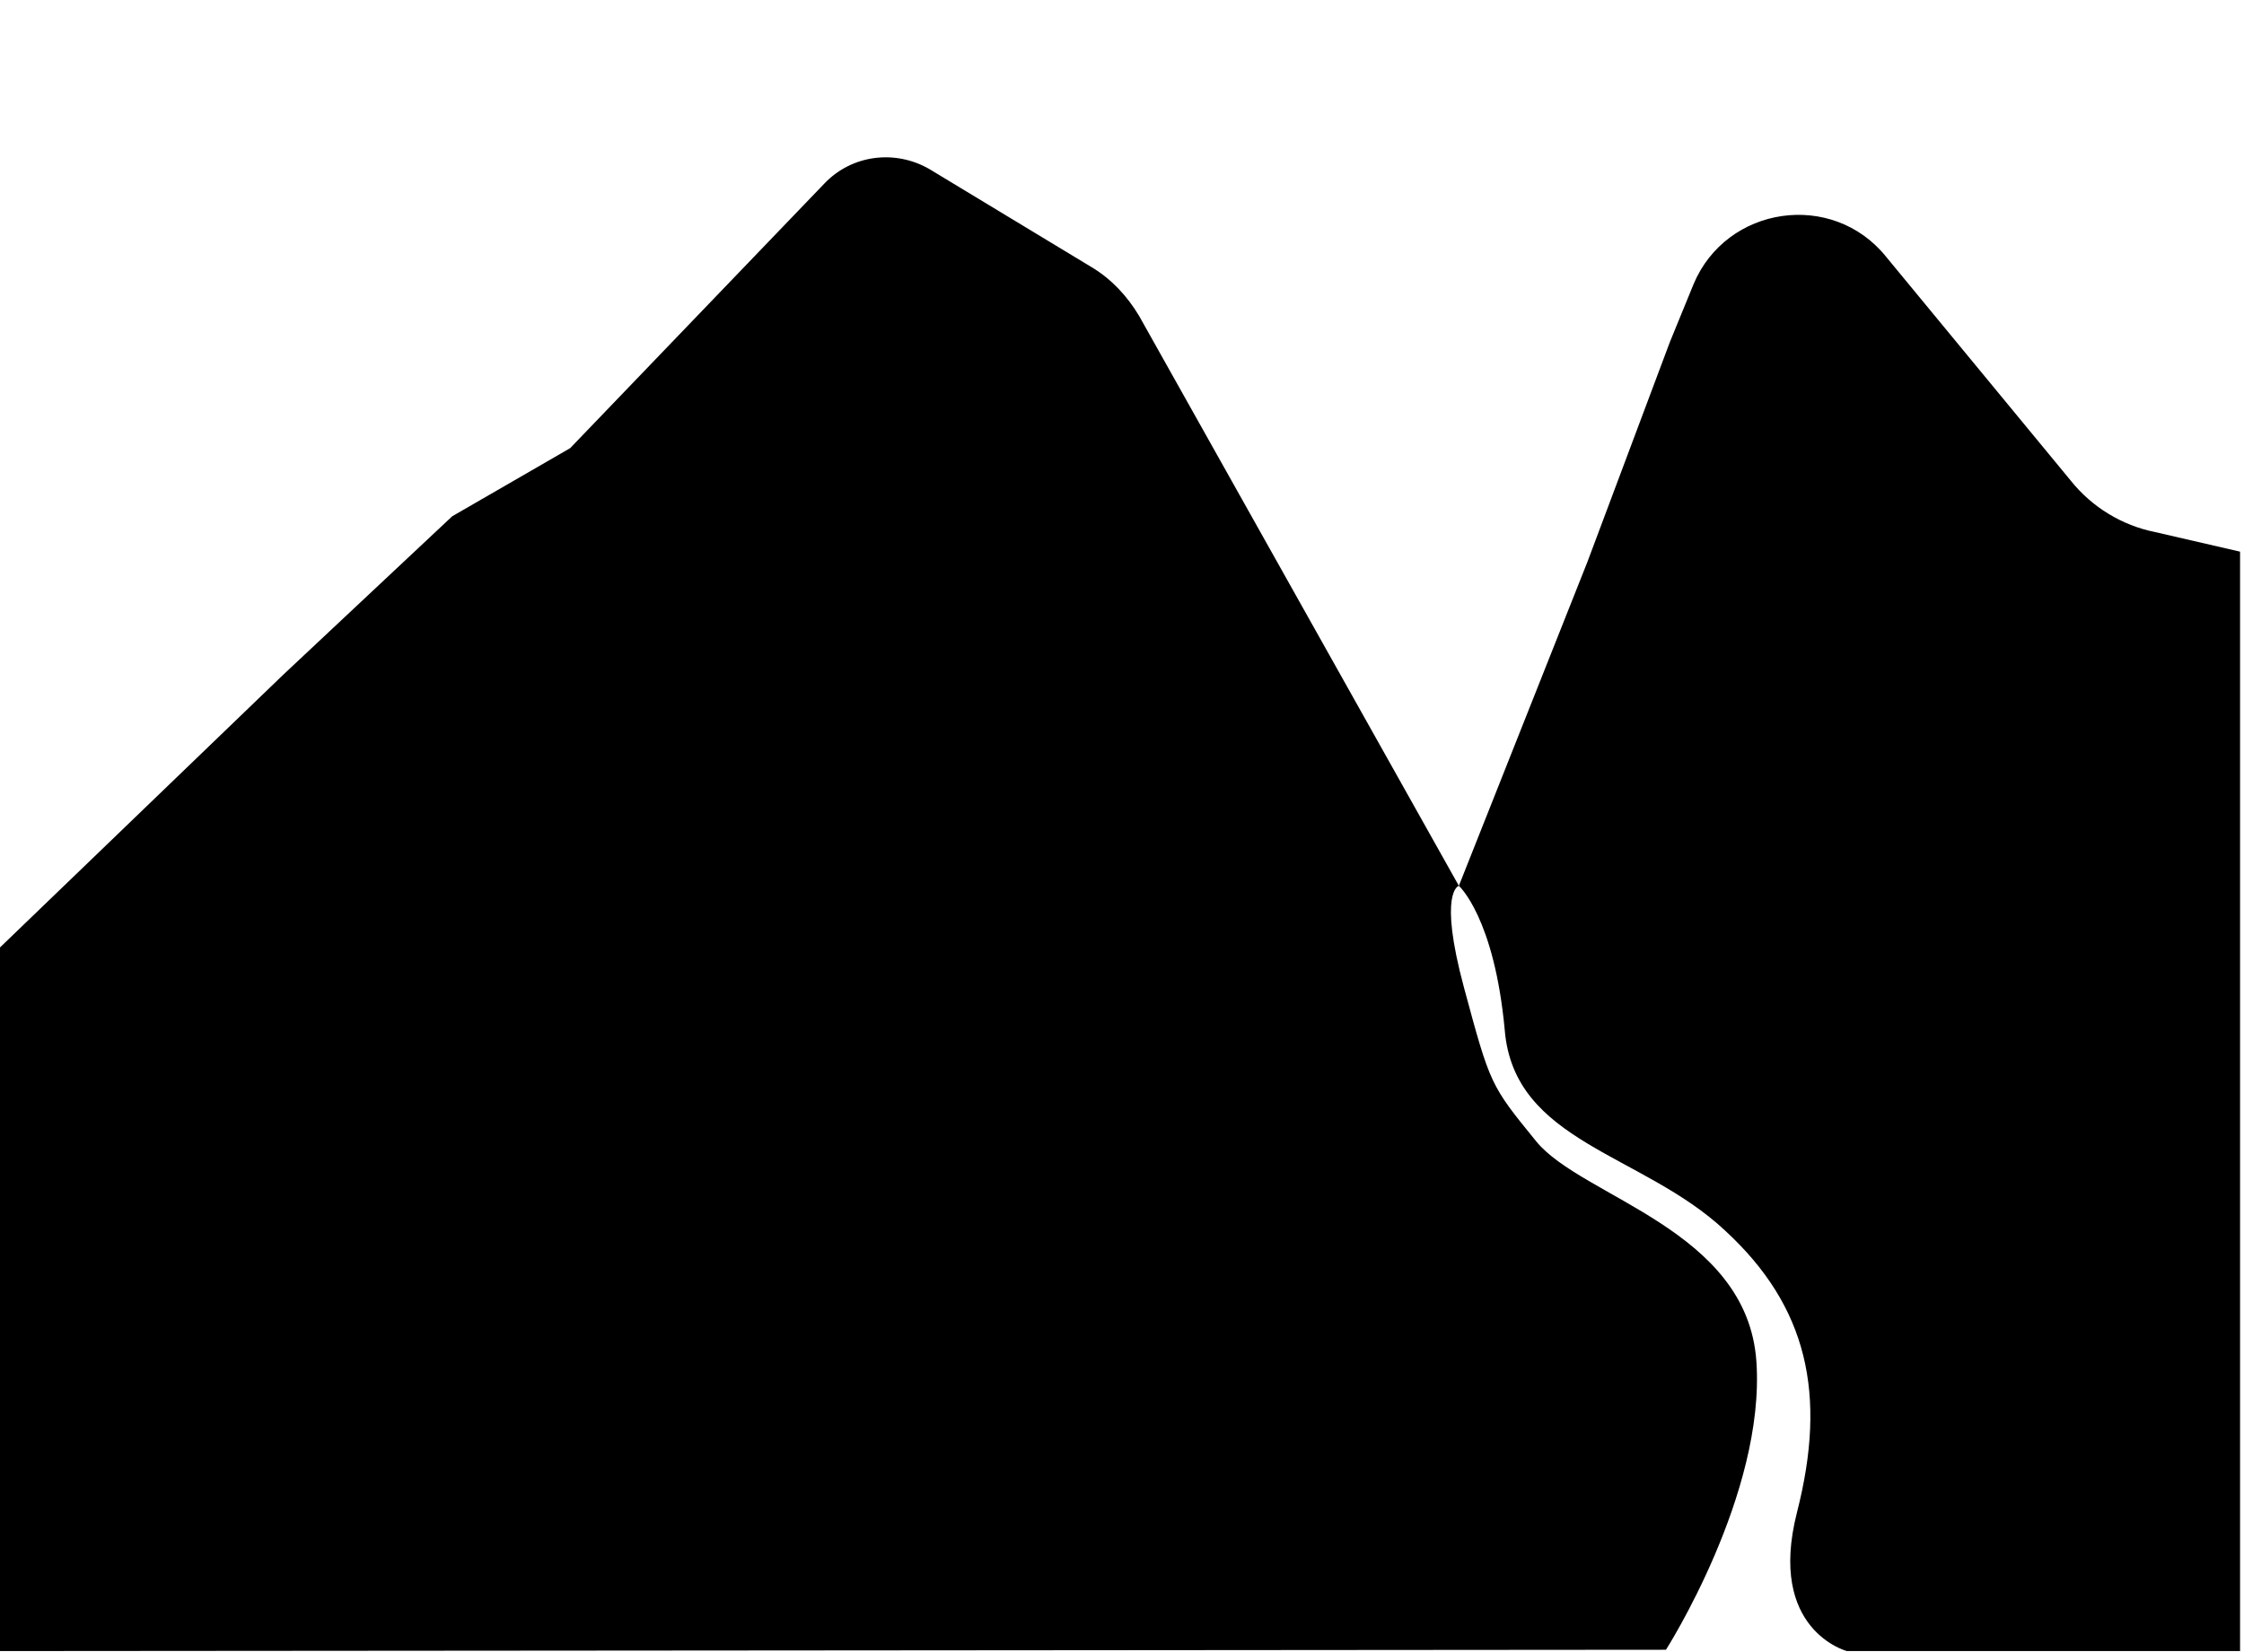 <?xml version="1.0" encoding="utf-8"?>
<!-- Generator: Adobe Illustrator 18.0.0, SVG Export Plug-In . SVG Version: 6.00 Build 0)  -->
<!DOCTYPE svg PUBLIC "-//W3C//DTD SVG 1.1//EN" "http://www.w3.org/Graphics/SVG/1.1/DTD/svg11.dtd">
<svg version="1.1" id="Layer_1" xmlns="http://www.w3.org/2000/svg" xmlns:xlink="http://www.w3.org/1999/xlink" x="0px" y="0px"
	 viewBox="0 0 171.2 126.1" enable-background="new 0 0 171.2 126.1" xml:space="preserve">
<path d="M-0.1,72.4l21.7-20.9l12.9-12.1l9-5.2L62.9,14c2.1-2.2,5.4-2.6,8-1.1l12.4,7.5c1.5,0.9,2.7,2.2,3.6,3.7l24.4,43.5l9.8-24.7
	l6.3-16.8l1.8-4.4c2.5-6,10.6-7.2,14.7-2.1L158,36.7c1.6,2,3.9,3.4,6.4,3.9l6.5,1.5V92v29.6v4.4h-30c0,0-6.1-1.6-3.8-10.6
	c2.3-9,0.8-15.7-5.5-21.5c-6.3-5.9-16.1-6.7-16.8-15.3c-0.8-8.6-3.5-11-3.5-11s-1.6,0.4,0.4,7.8c2,7.4,2,7.4,5.5,11.7
	c3.5,4.3,16.1,6.7,16.8,16.8s-6.9,22-6.9,22l-127.2,0.1V72.4z"/>
</svg>
